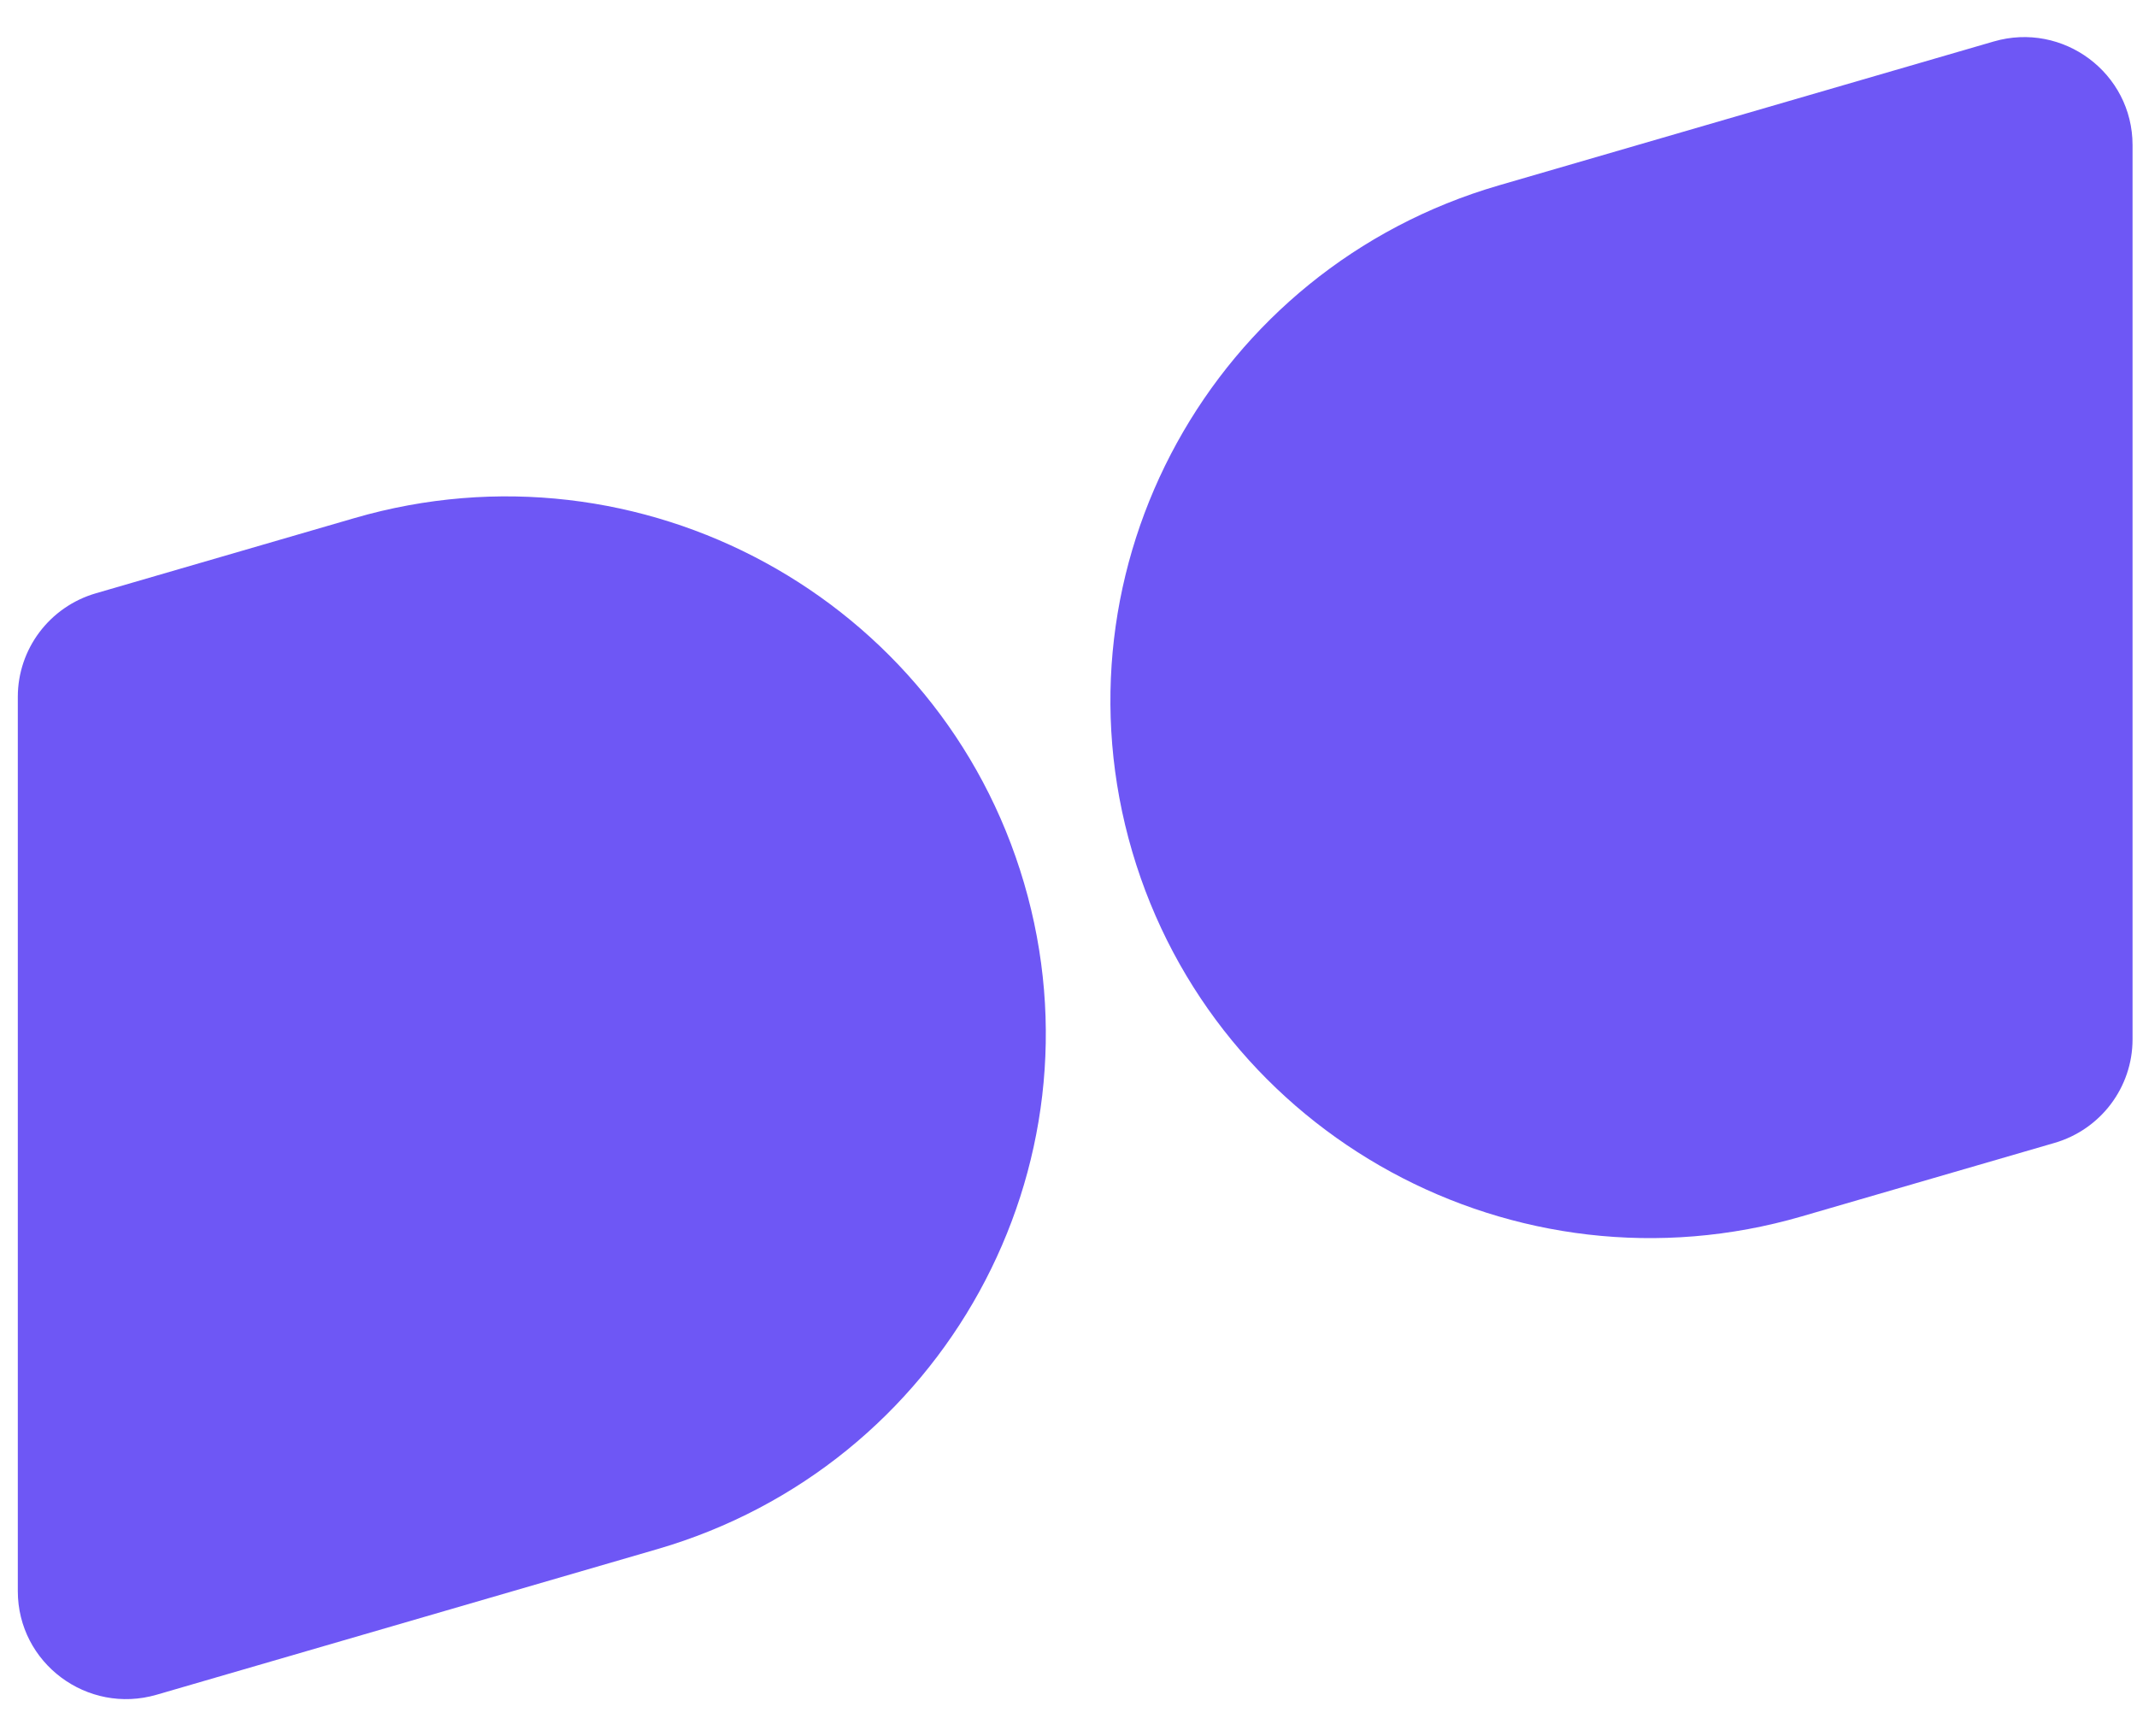 <svg width="48" height="39" viewBox="0 0 48 39" fill="none" xmlns="http://www.w3.org/2000/svg">
<path d="M33.667 4.164C27.241 6.032 23.553 12.732 25.431 19.128C27.309 25.523 34.041 29.193 40.467 27.324L46.147 25.673C47.186 25.371 47.9 24.423 47.9 23.346V3.259C47.9 1.642 46.34 0.478 44.781 0.932L33.667 4.164Z" fill="#6E57F5"/>
<path d="M3.519 38.068C1.96 38.522 0.4 37.358 0.4 35.741V15.654C0.4 14.577 1.114 13.629 2.153 13.327L7.964 11.637C14.391 9.769 21.123 13.438 23.001 19.834C24.879 26.23 21.191 32.929 14.764 34.798L3.519 38.068Z" fill="#6E57F5"/>
</svg>

